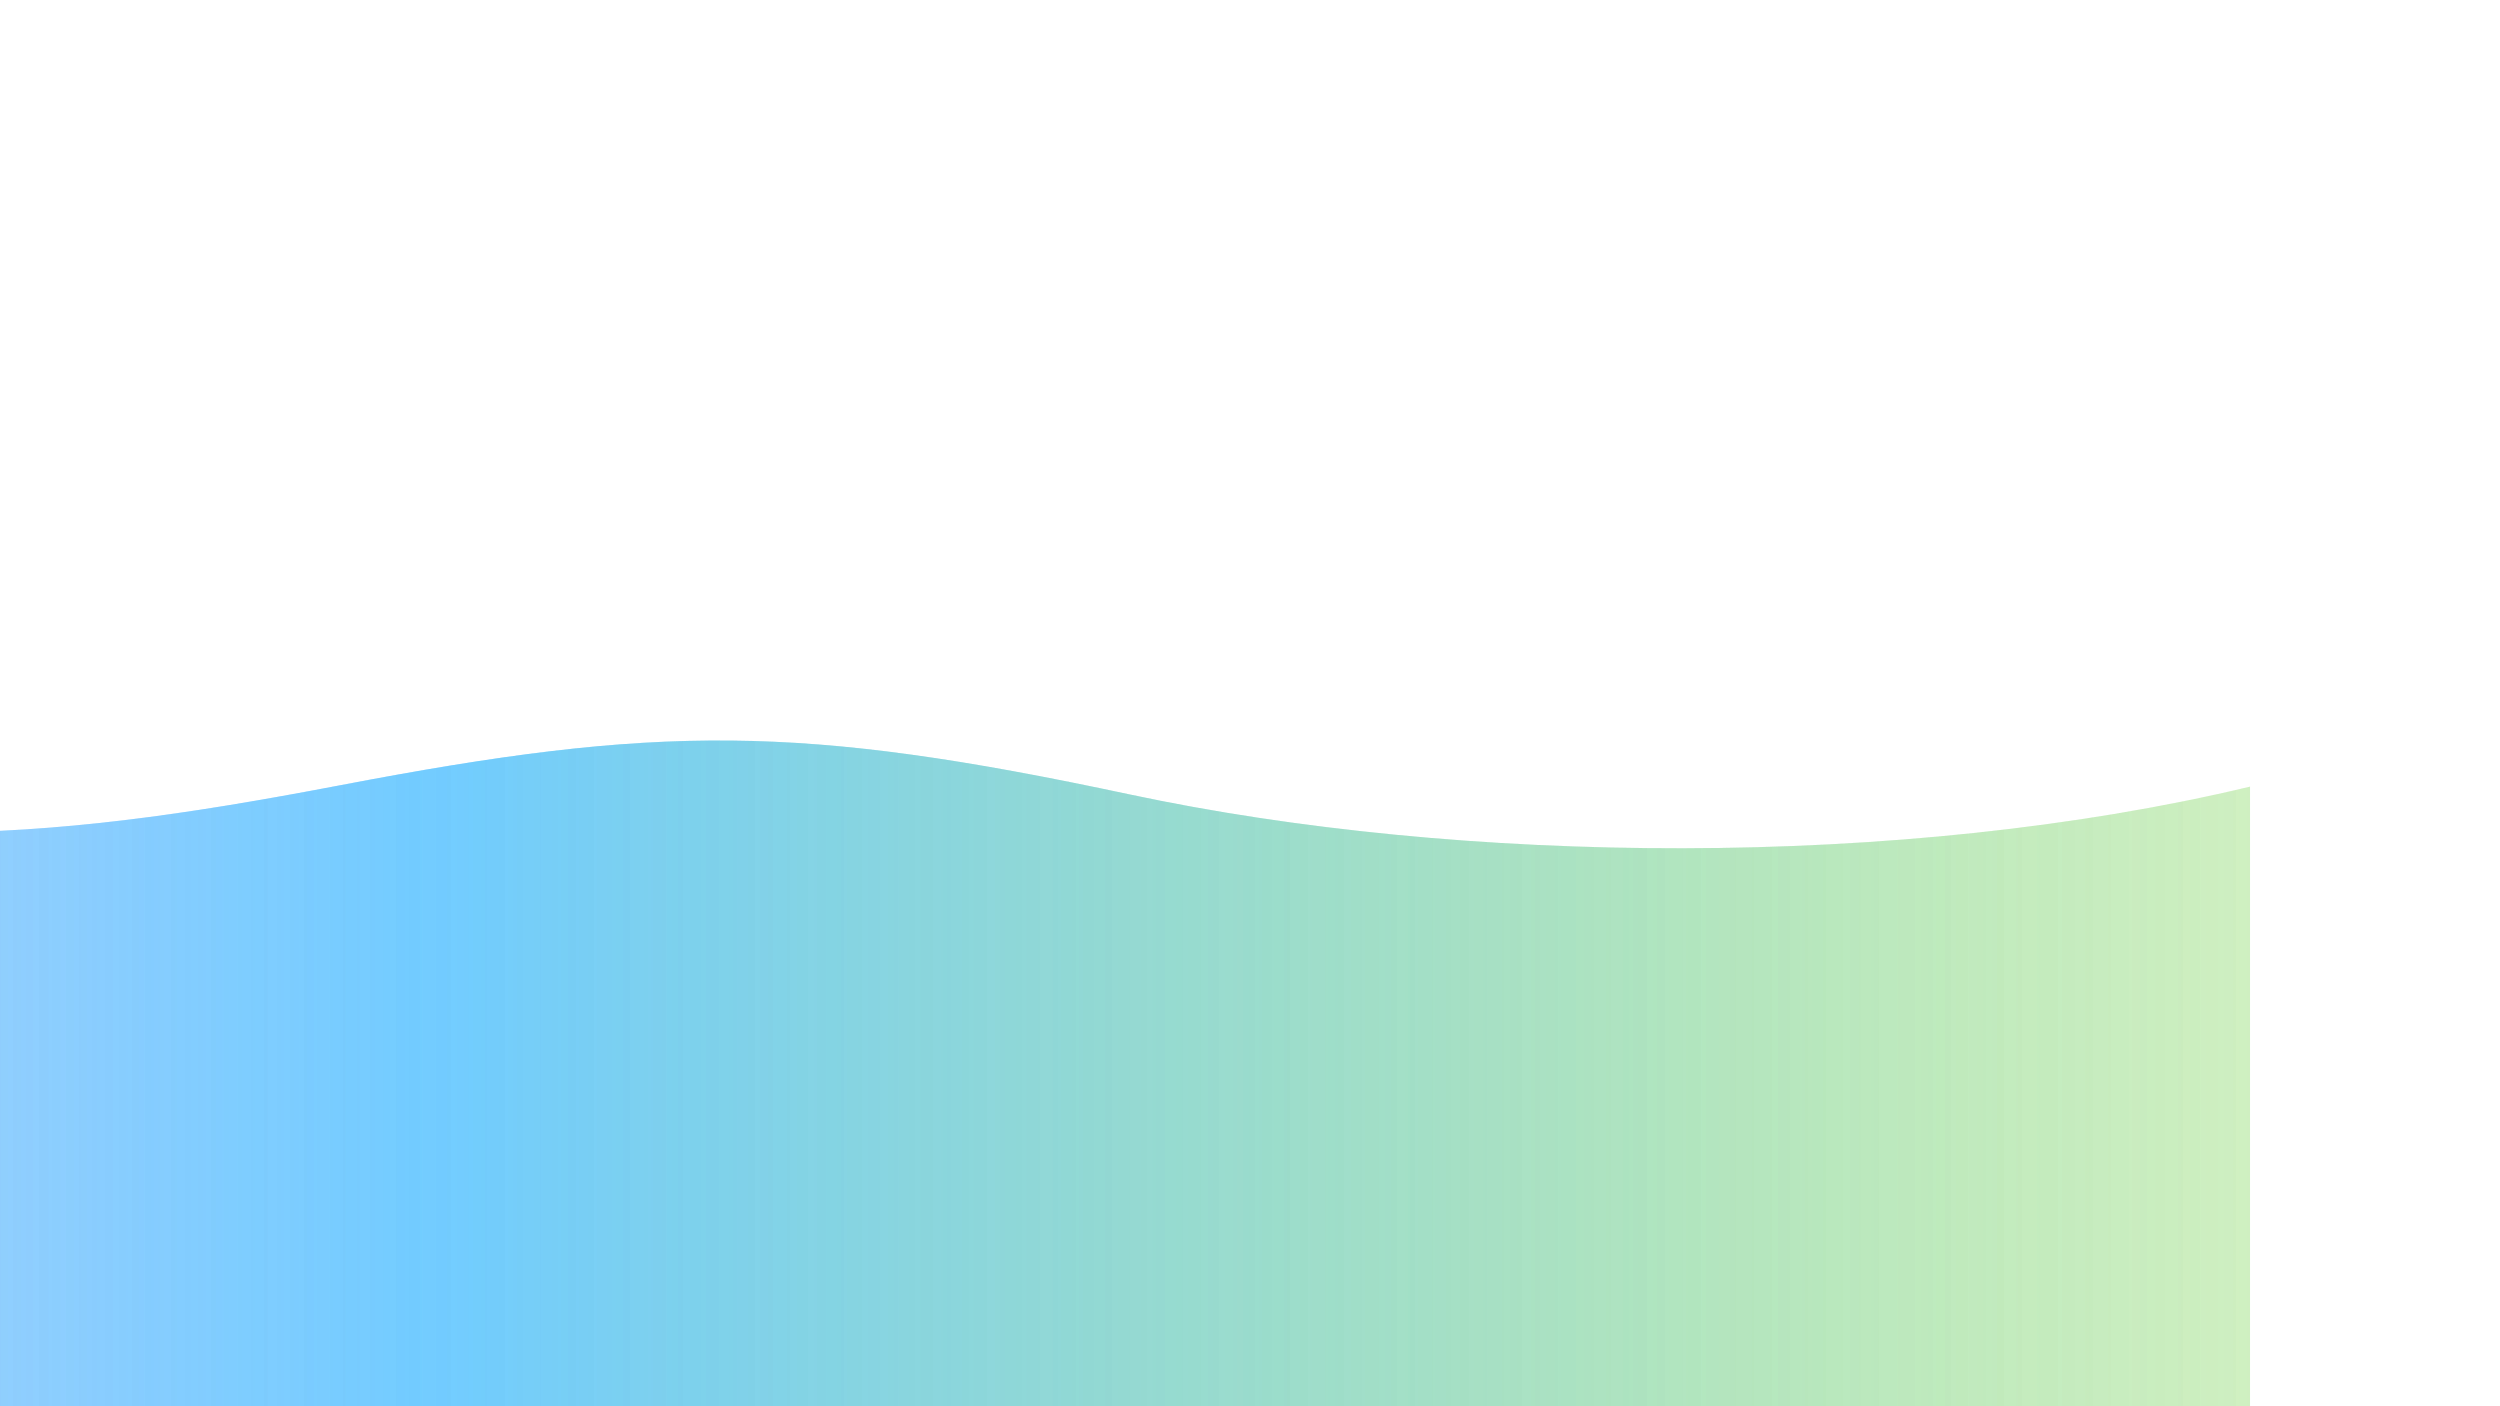 <svg version="1.1" xmlns="http://www.w3.org/2000/svg"
		xmlns:xlink="http://www.w3.org/1999/xlink" x="0px" y="0px" width="100%" height="100%" viewBox="500 0 1600 900" preserveAspectRatio="xMidYMax slice">
		<defs>
			<linearGradient id="bg">
				<stop offset="0%" style="stop-color:rgba(130, 158, 249, 0.06)"></stop>
				<stop offset="50%" style="stop-color:rgba(76, 190, 255, 0.6)"></stop>
				<stop offset="100%" style="stop-color:rgba(115, 209, 72, 0.2)"></stop>
			</linearGradient>
			<path id="wave" fill="url(#bg)" d="M-363.852,502.589c0,0,236.988-41.997,505.475,0
	s371.981,38.998,575.971,0s293.985-39.278,505.474,5.859s493.475,48.368,716.963-4.995v560.106H-363.852V502.589z" />
		</defs>
		<g>
			<use xlink:href='#wave' opacity=".3">
				<animateTransform
          attributeName="transform"
          attributeType="XML"
          type="translate"
          dur="10s"
          calcMode="spline"
          values="270 230; -334 180; 270 230"
          keyTimes="0; .5; 1"
          keySplines="0.42, 0, 0.58, 1.0;0.42, 0, 0.58, 1.0"
          repeatCount="indefinite" />
			</use>
			<use xlink:href='#wave' opacity=".6">
				<animateTransform
          attributeName="transform"
          attributeType="XML"
          type="translate"
          dur="8s"
          calcMode="spline"
          values="-270 230;243 220;-270 230"
          keyTimes="0; .6; 1"
          keySplines="0.42, 0, 0.58, 1.0;0.42, 0, 0.58, 1.0"
          repeatCount="indefinite" />
			</use>
			<use xlink:href='#wave' opacty=".9">
				<animateTransform
          attributeName="transform"
          attributeType="XML"
          type="translate"
          dur="6s"
          calcMode="spline"
          values="0 230;-140 200;0 230"
          keyTimes="0; .4; 1"
          keySplines="0.42, 0, 0.58, 1.0;0.42, 0, 0.58, 1.0"
          repeatCount="indefinite" />
			</use>
		</g>
	</svg>